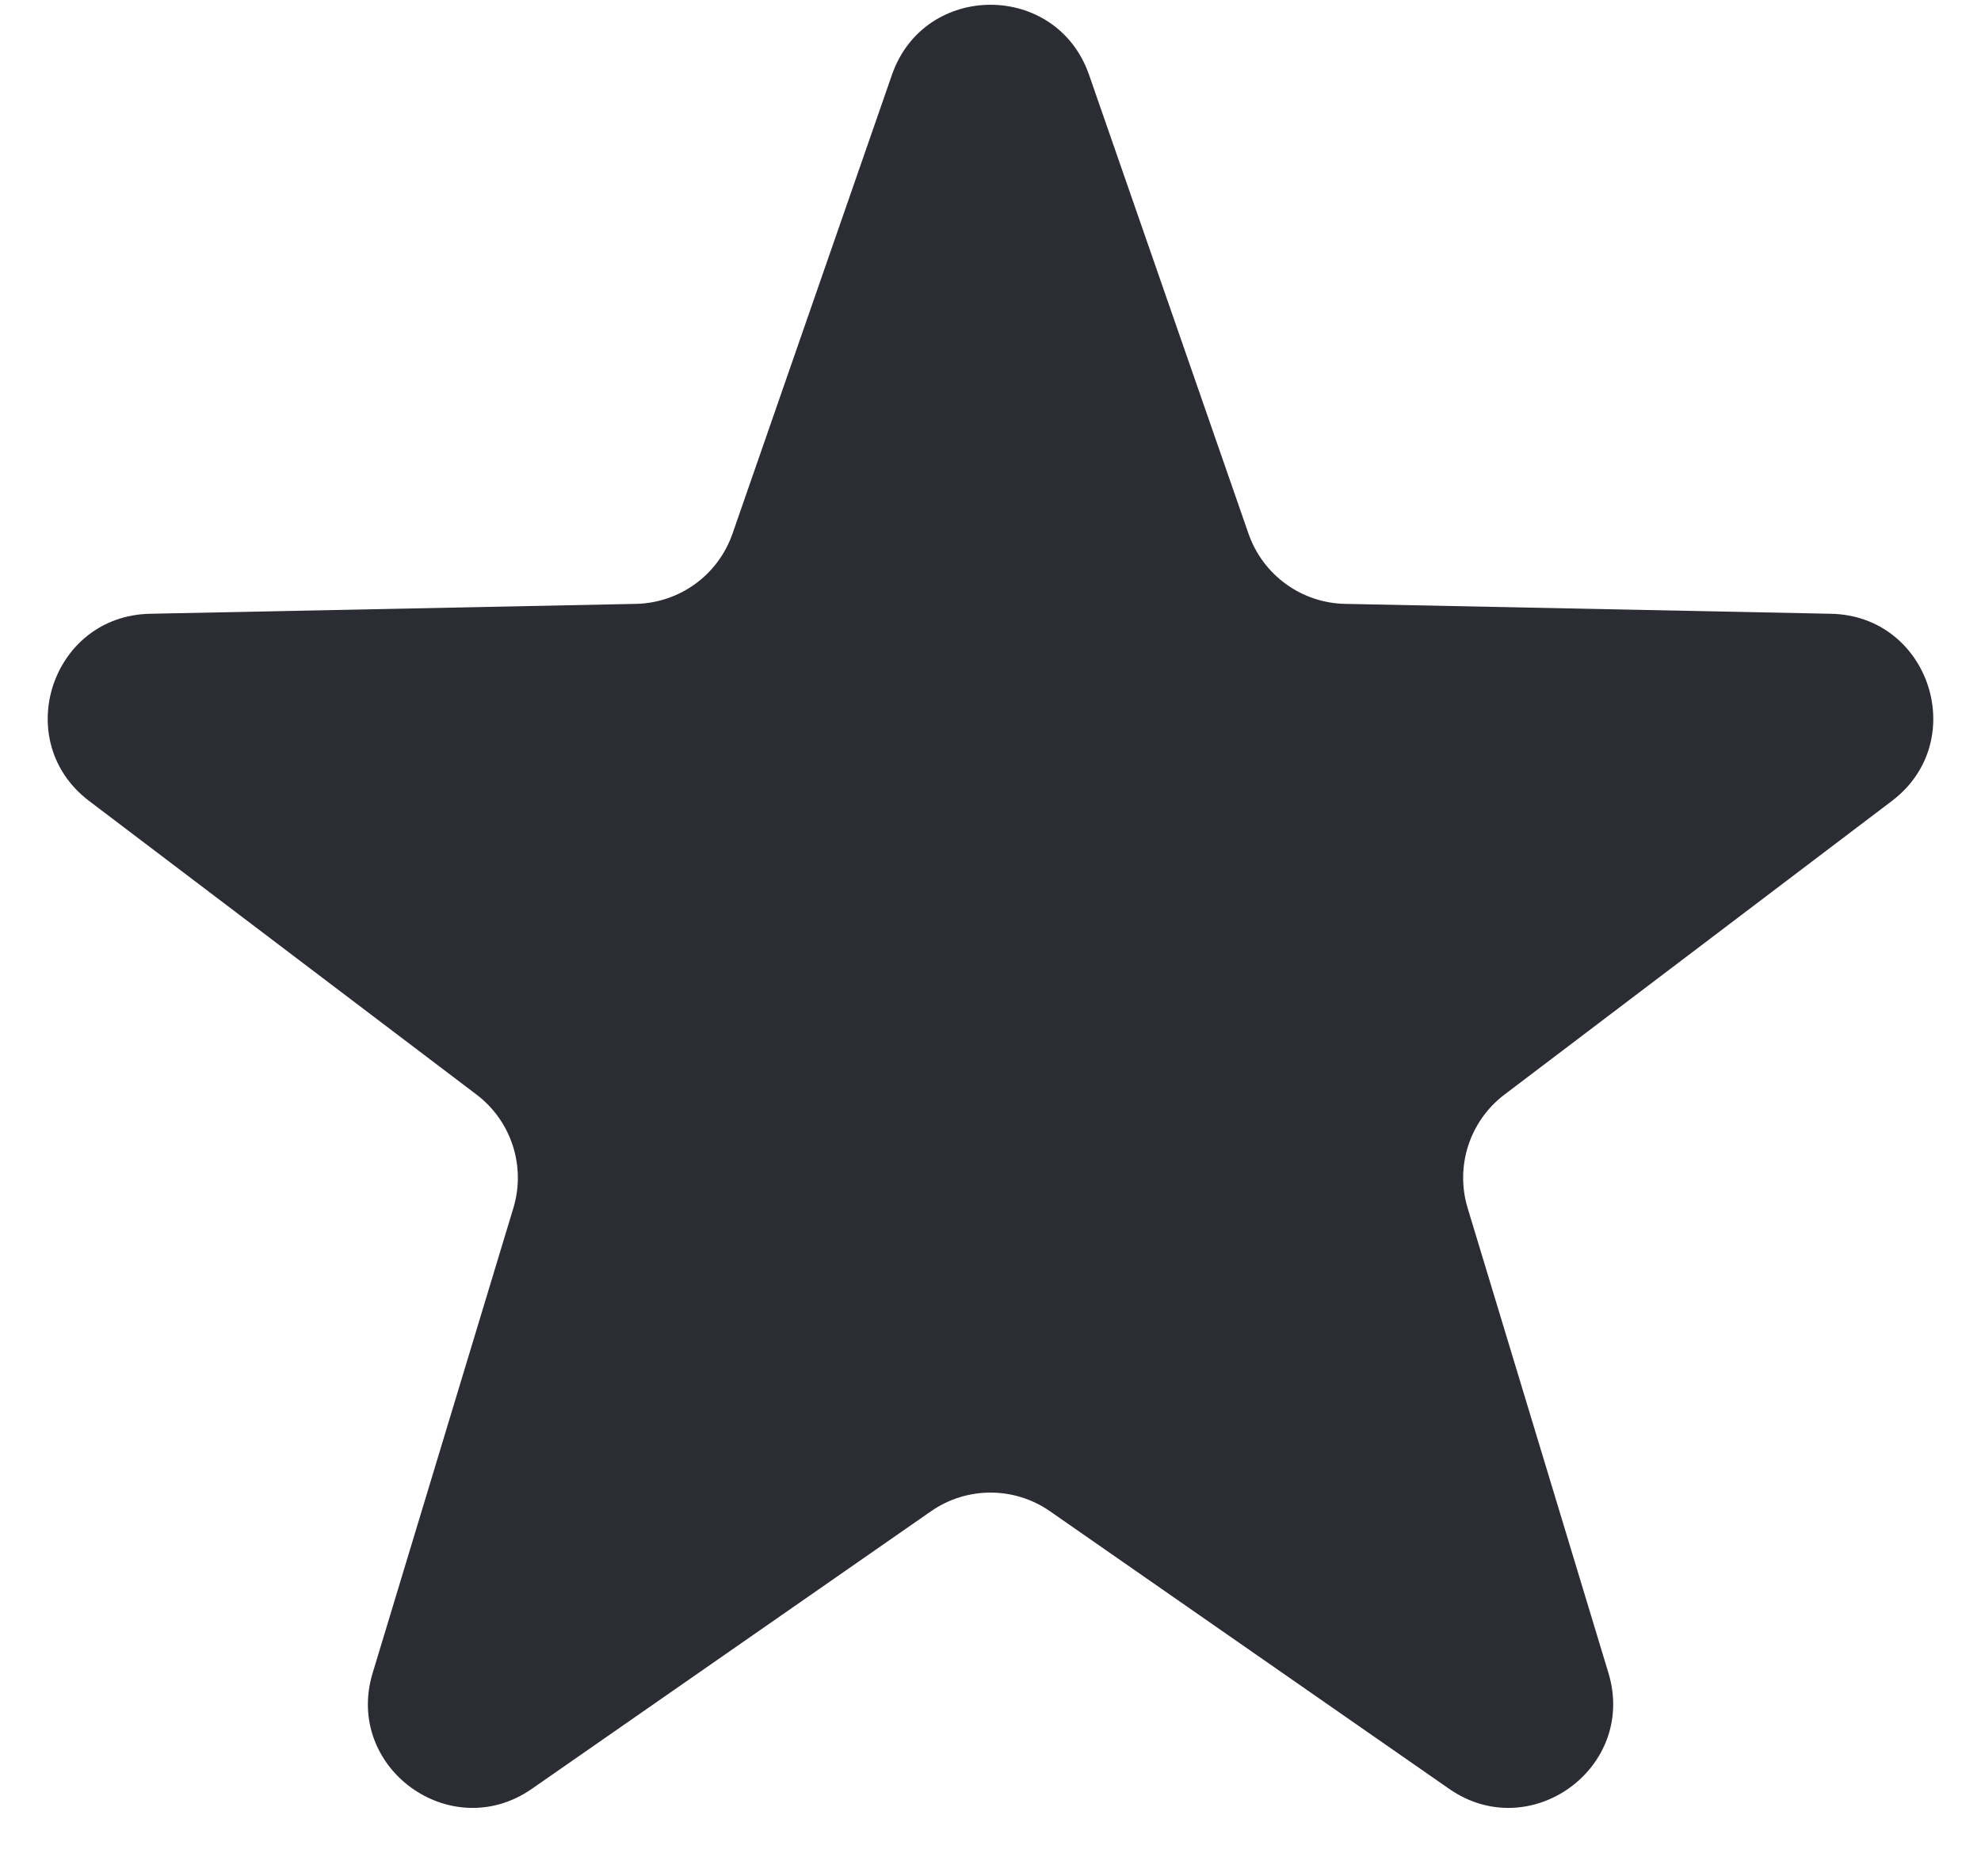 <svg width="19" height="18" viewBox="0 0 19 18" fill="none" xmlns="http://www.w3.org/2000/svg">
<path d="M8.555 0.717C8.867 -0.178 10.133 -0.178 10.445 0.717L11.975 5.121C12.113 5.516 12.481 5.784 12.899 5.793L17.561 5.888C18.509 5.907 18.9 7.112 18.145 7.684L14.429 10.501C14.096 10.754 13.955 11.187 14.076 11.588L15.427 16.05C15.701 16.958 14.676 17.702 13.898 17.16L10.071 14.498C9.728 14.259 9.272 14.259 8.929 14.498L5.102 17.16C4.324 17.702 3.299 16.958 3.574 16.05L4.924 11.588C5.045 11.187 4.904 10.754 4.571 10.501L0.855 7.684C0.1 7.112 0.491 5.907 1.439 5.888L6.1 5.793C6.519 5.784 6.887 5.516 7.025 5.121L8.555 0.717Z" fill="#2B2C34"/>
</svg>
